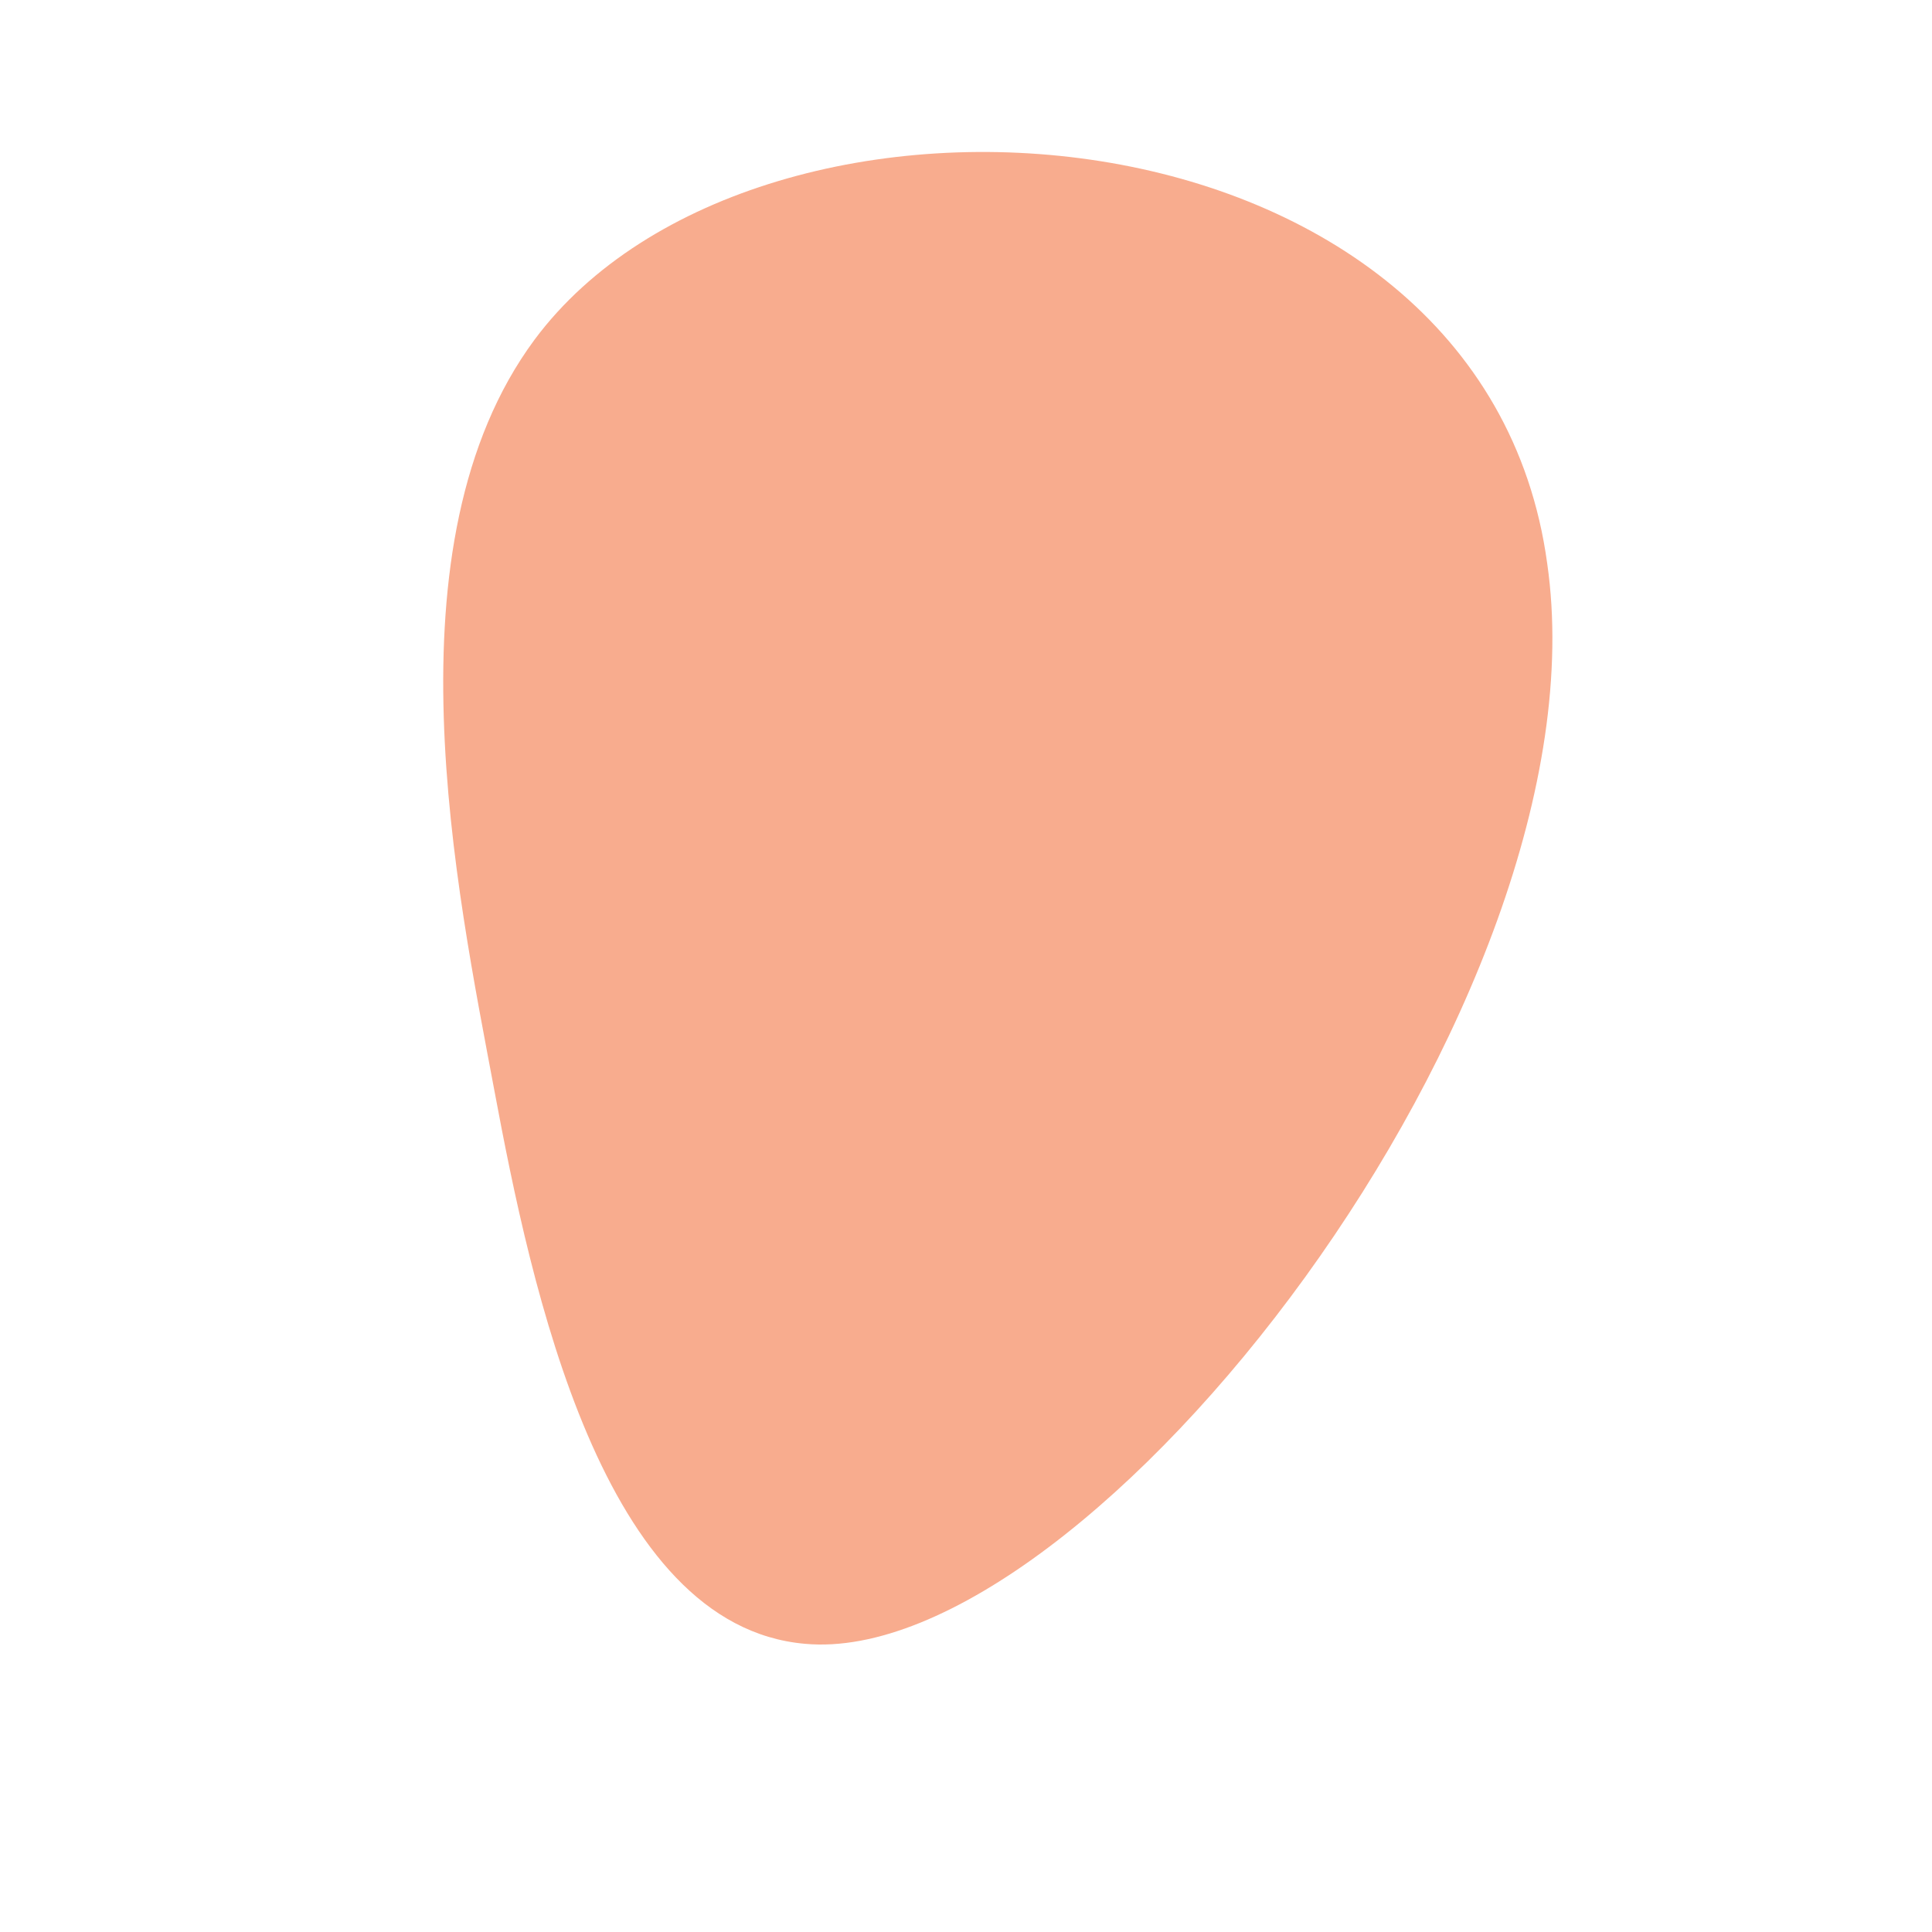 <svg id="Layer_1" data-name="Layer 1" xmlns="http://www.w3.org/2000/svg" viewBox="0 0 12 12"><defs><style>.cls-1{fill:#f8ac8e;}</style></defs><title>Artboard 1</title><path class="cls-1" d="M3.32,2.11C4.71.24,9.21.56,9.61,3.5,10,6.21,6.75,10.37,5,10.21,3.74,10.1,3.3,8,3.07,6.77S2.38,3.38,3.32,2.11Z"/></svg>